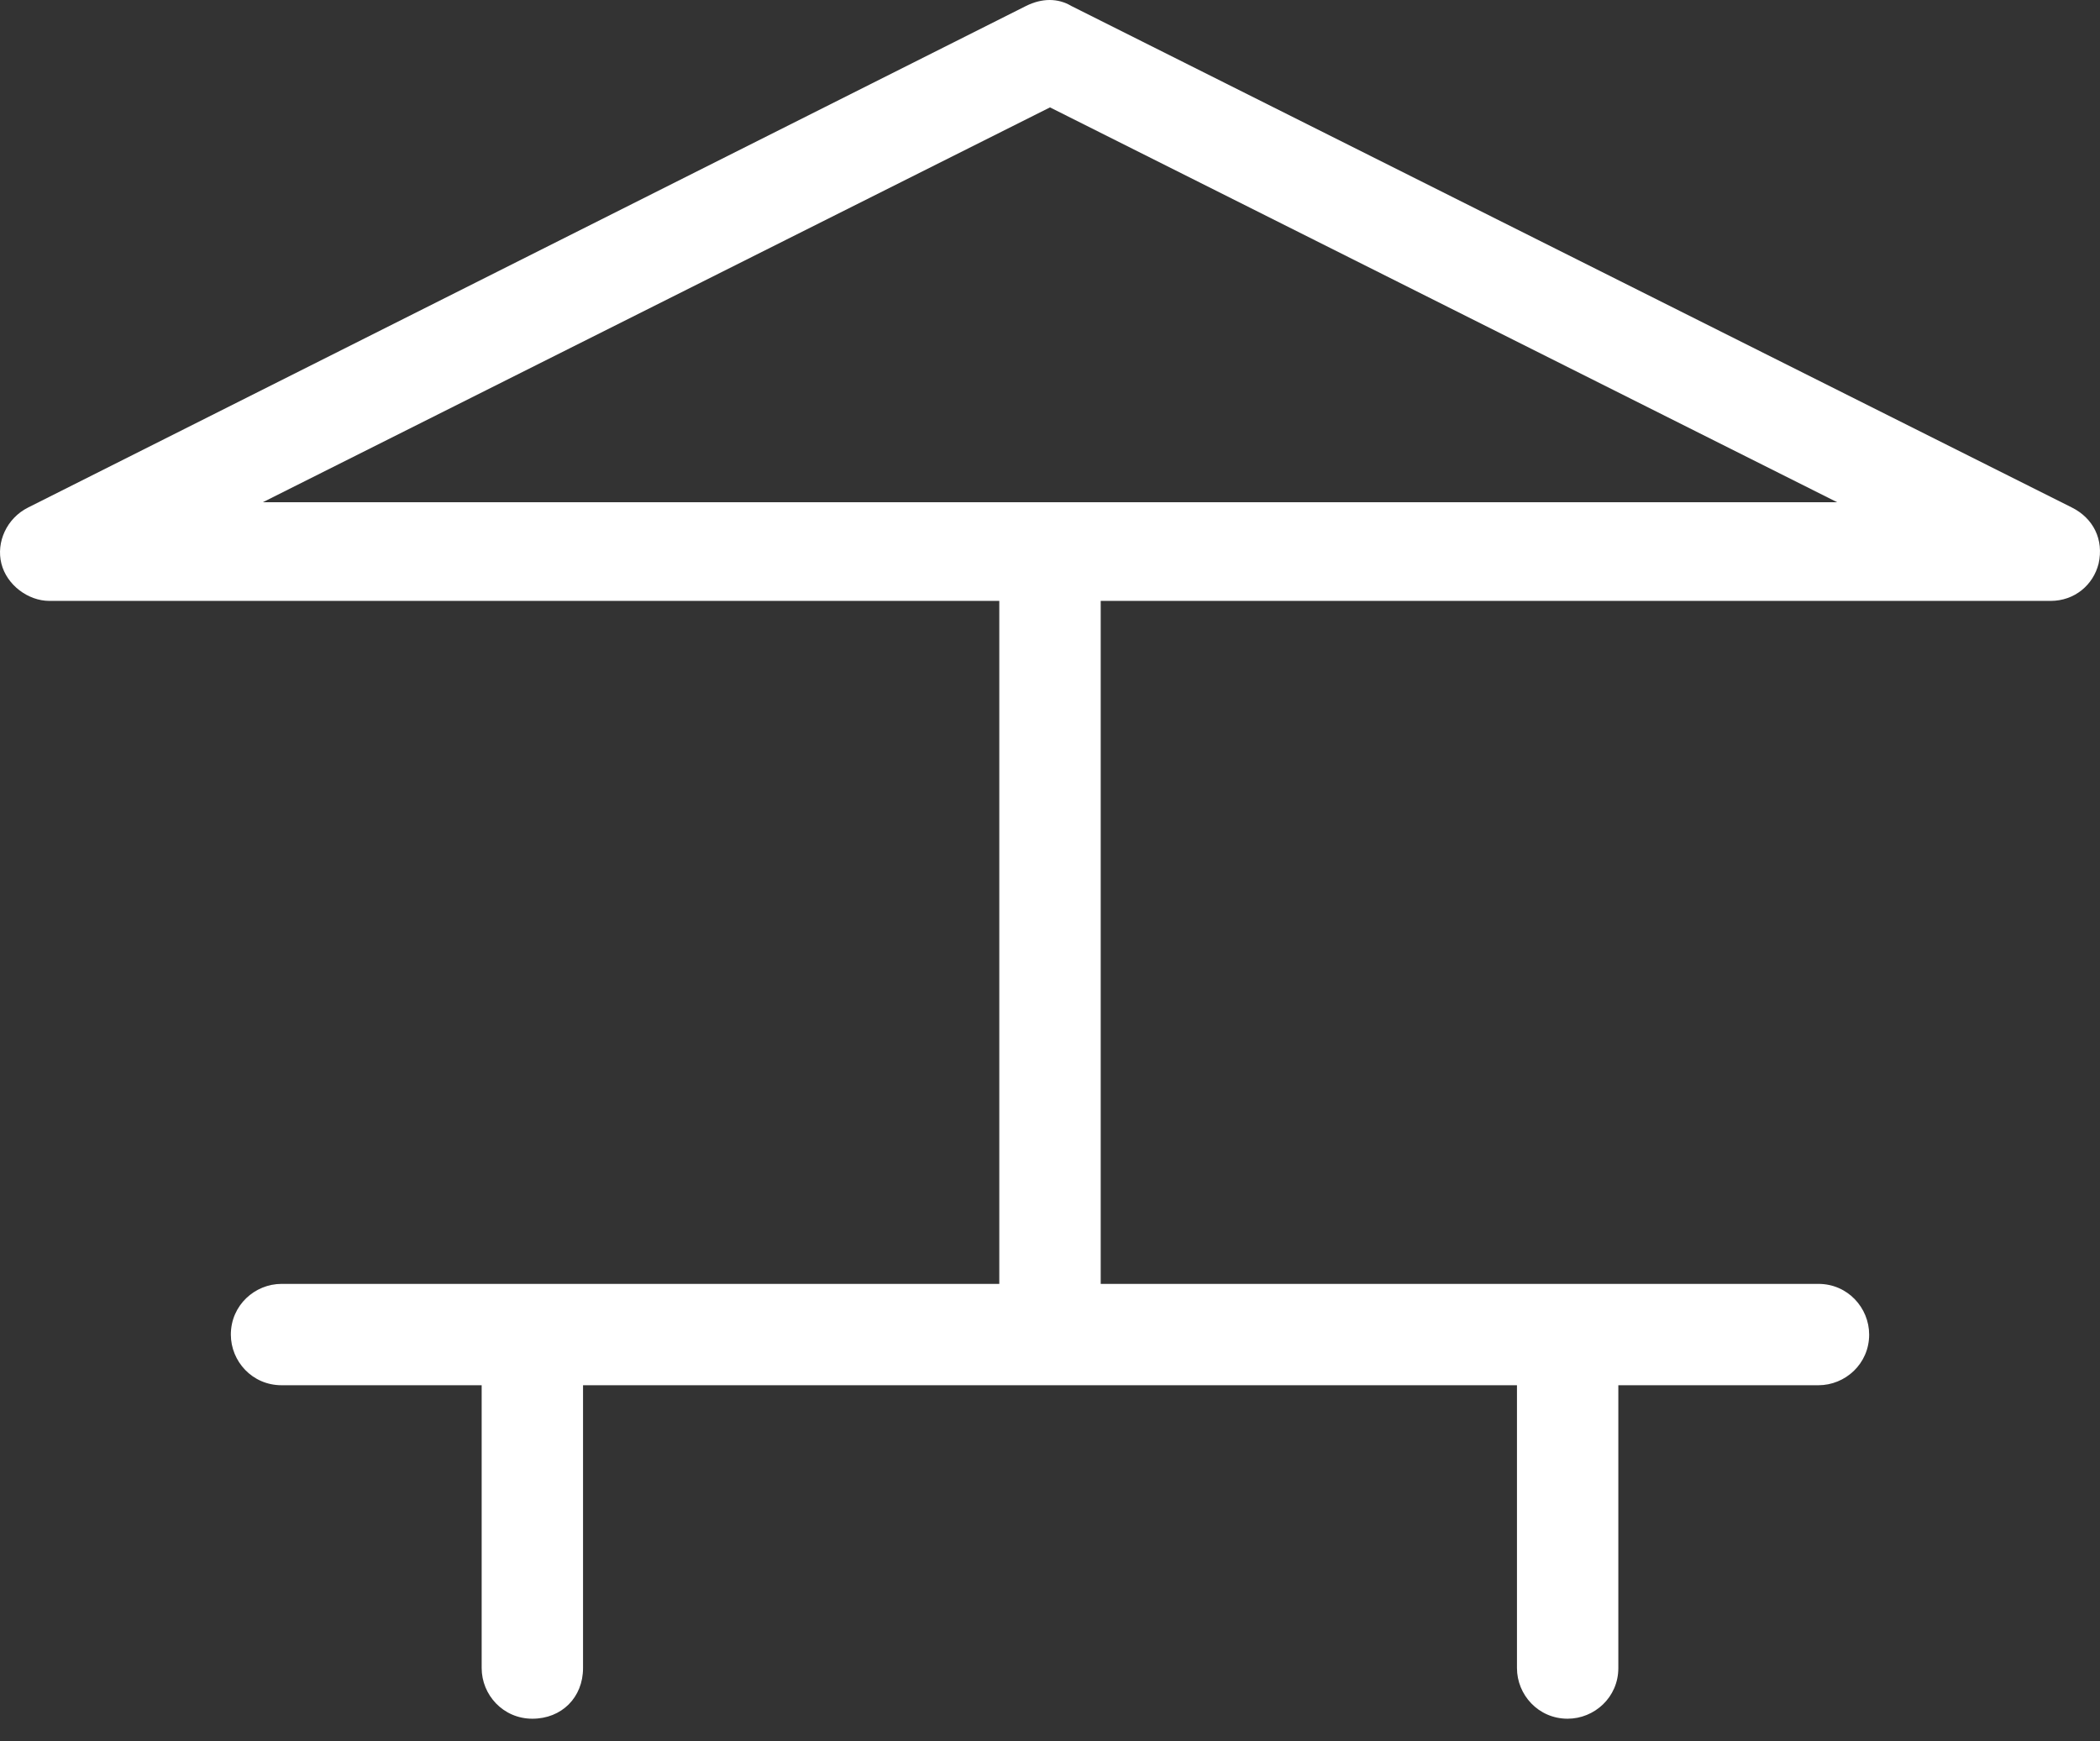 <?xml version="1.0" encoding="UTF-8"?>
<svg width="41px" height="34px" viewBox="0 0 41 34" version="1.1" xmlns="http://www.w3.org/2000/svg" xmlns:xlink="http://www.w3.org/1999/xlink">
    <rect x="0" y="0" width="41" height="34" fill="#333333" stroke="none"/>
    <!-- Generator: Sketch 42 (36781) - http://www.bohemiancoding.com/sketch -->
    <title>Shape</title>
    <desc>Created with Sketch.</desc>
    <defs></defs>
    <g id="Page-1" stroke="none" stroke-width="1" fill="none" fill-rule="evenodd">
        <g id="Savoir-faire---Desktop" transform="translate(-812, -1115)" fill="#FFFFFF">
            <g id="Group-3" transform="translate(-372, 1089)">
                <g id="blocks" transform="translate(432, 0)">
                    <g id="Group-7" transform="translate(675.8, 0)">
                        <g id="brickwall-copy-3" transform="translate(76, 26)">
                            <path d="M40.652,9.911 L21.117,0.117 C20.856,-0.039 20.544,-0.039 20.231,0.117 L0.748,9.911 C0.331,10.12 0.122,10.588 0.227,11.005 C0.331,11.422 0.748,11.734 1.164,11.734 L19.71,11.734 L19.71,25.071 L5.697,25.071 C5.176,25.071 4.707,25.488 4.707,26.061 C4.707,26.582 5.124,27.05 5.697,27.05 L9.604,27.05 L9.604,32.573 C9.604,33.094 10.02,33.562 10.594,33.562 C11.167,33.562 11.583,33.146 11.583,32.573 L11.583,27.05 L29.817,27.05 L29.817,32.573 C29.817,33.094 30.233,33.562 30.806,33.562 C31.327,33.562 31.796,33.146 31.796,32.573 L31.796,27.05 L35.703,27.05 C36.224,27.05 36.693,26.634 36.693,26.061 C36.693,25.54 36.276,25.071 35.703,25.071 L21.69,25.071 L21.69,11.734 L40.236,11.734 C40.705,11.734 41.069,11.422 41.173,11.005 C41.278,10.536 41.069,10.12 40.652,9.911 Z M5.332,9.807 L20.7,2.097 L36.068,9.807 L5.332,9.807 Z" id="Shape"></path>
                        </g>
                    </g>
                </g>
            </g>
        </g>
    </g>
</svg>